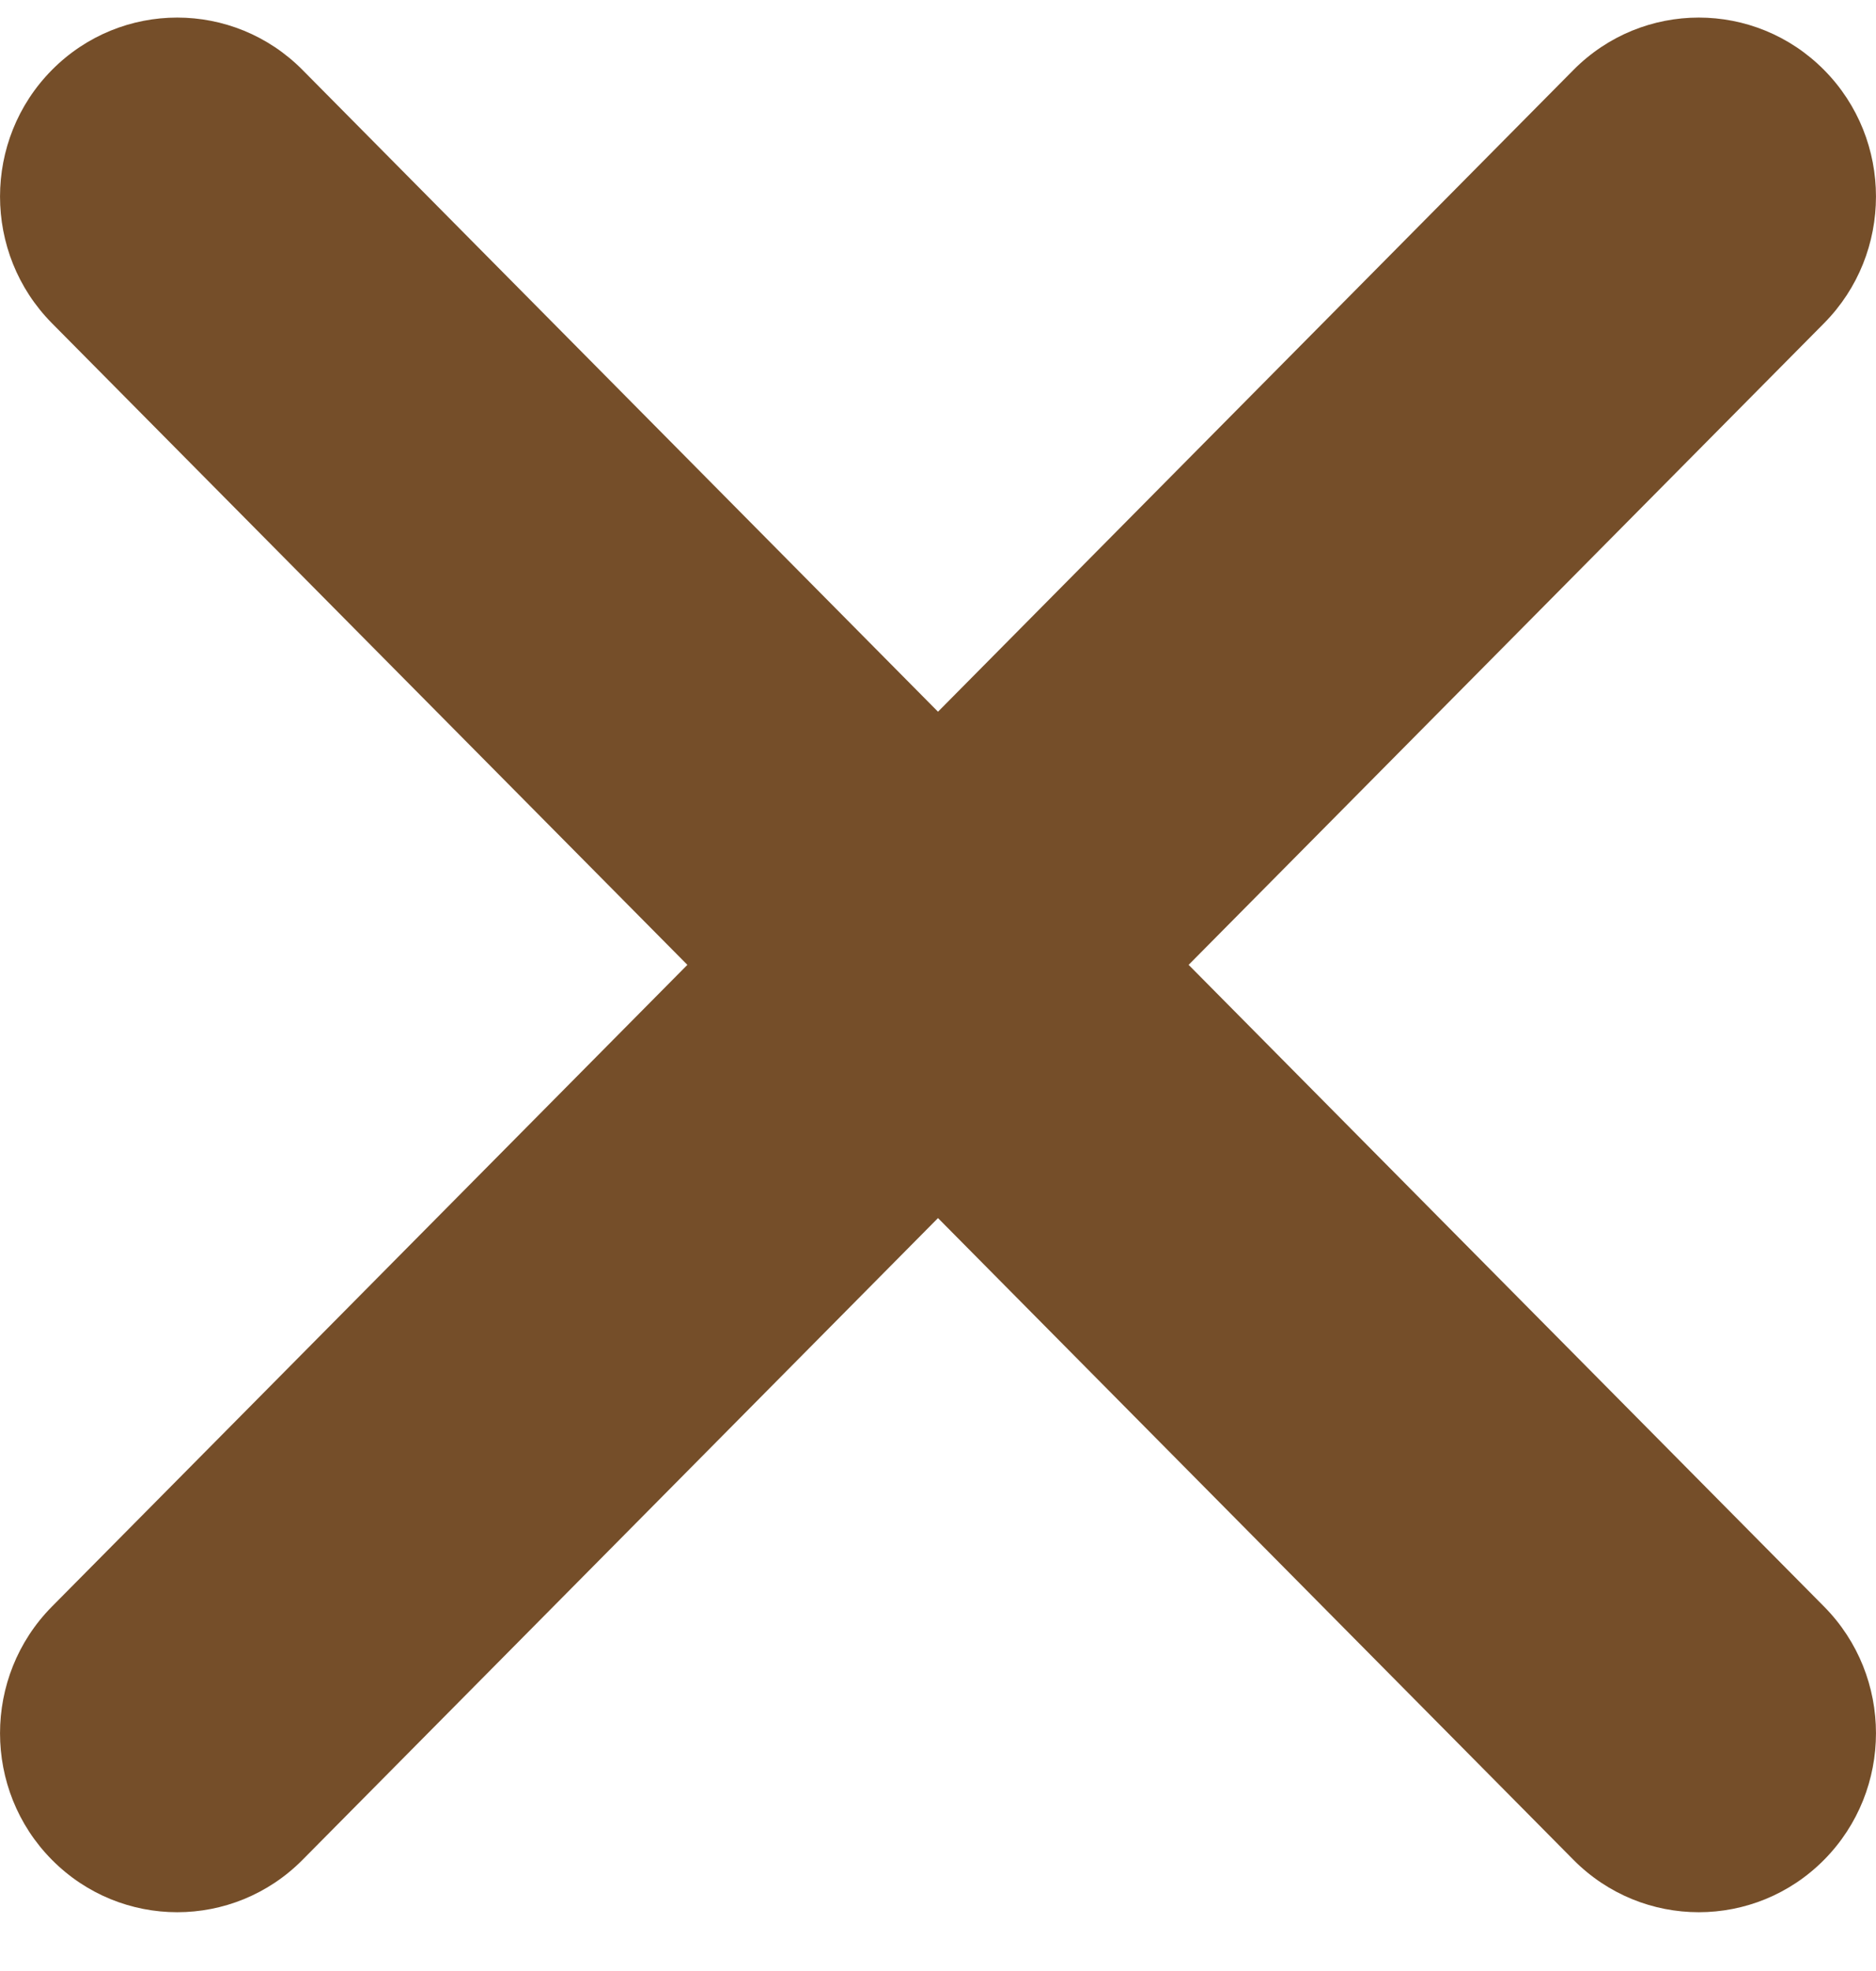 <svg width="20" height="21" viewBox="0 0 20 21" fill="none" xmlns="http://www.w3.org/2000/svg">
<path d="M0.553 0.746C-0.184 1.49 -0.184 2.698 0.553 3.443L7.328 10.28L0.553 17.118C-0.184 17.863 -0.184 19.071 0.553 19.815C1.291 20.56 2.488 20.56 3.226 19.815L10 12.978L16.774 19.815C17.512 20.56 18.709 20.56 19.447 19.815C20.184 19.07 20.184 17.863 19.447 17.118L12.672 10.28L19.447 3.443C20.184 2.698 20.184 1.49 19.447 0.746C18.709 0.001 17.512 0.001 16.774 0.746L10 7.583L3.226 0.746C2.488 0.001 1.291 0.001 0.553 0.746Z" fill="#754E29"/>
</svg>
